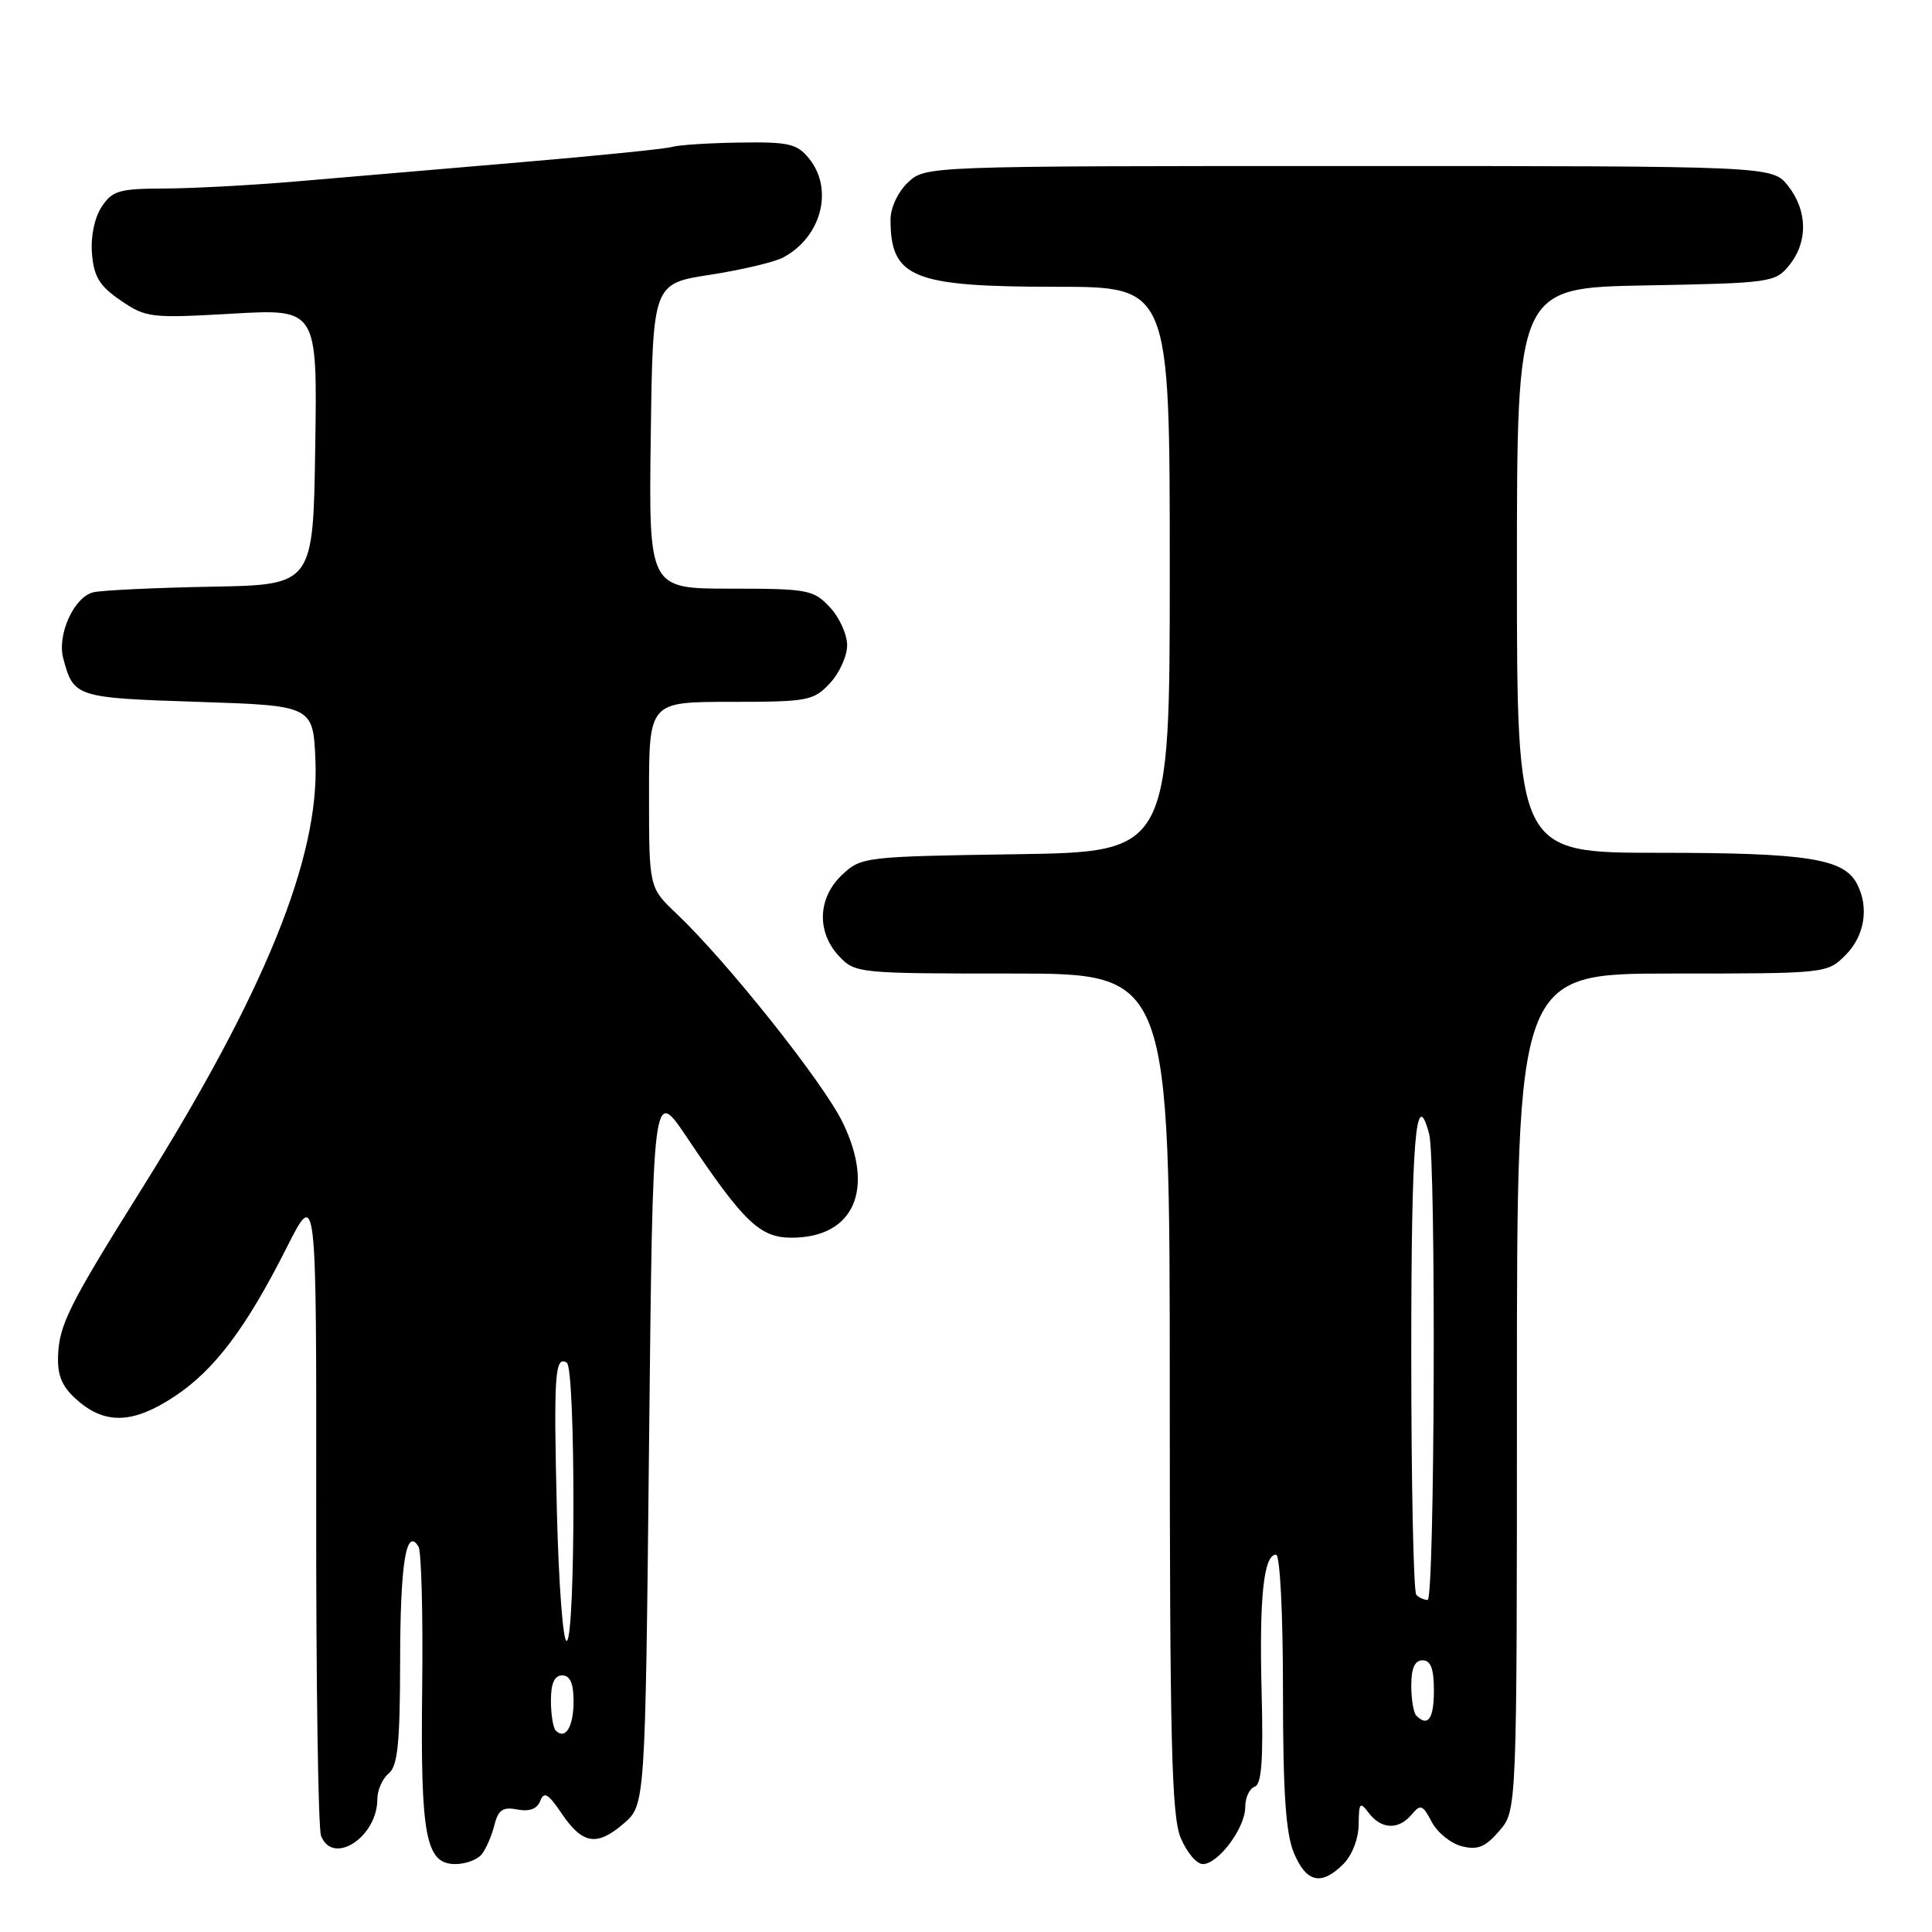 <?xml version="1.0" encoding="UTF-8" standalone="no"?>
<!DOCTYPE svg PUBLIC "-//W3C//DTD SVG 1.1//EN" "http://www.w3.org/Graphics/SVG/1.1/DTD/svg11.dtd" >
<svg xmlns="http://www.w3.org/2000/svg" xmlns:xlink="http://www.w3.org/1999/xlink" version="1.1" viewBox="0 0 256 256">
 <g >
 <path fill="currentColor"
d=" M 178.00 247.00 C 179.16 245.84 180.01 243.63 180.03 241.75 C 180.06 238.83 180.20 238.68 181.39 240.25 C 183.04 242.42 185.34 242.49 187.06 240.43 C 188.22 239.03 188.52 239.14 189.71 241.41 C 190.45 242.82 192.24 244.27 193.70 244.64 C 195.80 245.17 196.82 244.75 198.67 242.60 C 201.00 239.89 201.00 239.89 201.00 184.44 C 201.00 129.00 201.00 129.00 221.55 129.00 C 242.03 129.00 242.10 128.99 244.55 126.55 C 247.10 123.99 247.70 120.17 246.02 117.04 C 244.26 113.76 239.36 113.00 219.85 113.00 C 201.00 113.00 201.00 113.00 201.00 75.57 C 201.00 38.13 201.00 38.13 218.09 37.82 C 234.66 37.51 235.24 37.43 237.09 35.14 C 239.58 32.06 239.52 27.93 236.93 24.63 C 234.85 22.00 234.85 22.00 178.74 22.00 C 122.63 22.00 122.63 22.00 120.31 24.17 C 118.99 25.42 118.00 27.52 118.00 29.09 C 118.00 36.82 120.91 38.00 139.95 38.00 C 155.00 38.00 155.00 38.00 155.00 75.44 C 155.00 112.89 155.00 112.89 134.58 113.19 C 114.54 113.49 114.11 113.55 111.58 115.92 C 108.35 118.96 108.18 123.49 111.17 126.69 C 113.31 128.96 113.70 129.00 134.17 129.00 C 155.00 129.00 155.00 129.00 155.00 184.53 C 155.00 230.76 155.24 240.65 156.45 243.53 C 157.25 245.44 158.56 247.00 159.38 247.00 C 161.43 247.00 165.00 242.21 165.00 239.45 C 165.00 238.19 165.56 236.98 166.25 236.75 C 167.17 236.44 167.41 233.22 167.17 224.13 C 166.85 211.66 167.44 206.00 169.08 206.00 C 169.61 206.00 170.00 213.71 170.00 224.03 C 170.00 237.52 170.37 242.94 171.45 245.53 C 173.09 249.46 175.09 249.91 178.00 247.00 Z  M 63.80 245.74 C 64.37 245.05 65.13 243.32 65.49 241.90 C 66.01 239.81 66.61 239.39 68.56 239.77 C 70.17 240.07 71.18 239.69 71.59 238.62 C 72.08 237.34 72.65 237.67 74.39 240.25 C 77.18 244.38 79.07 244.70 82.63 241.64 C 85.50 239.17 85.50 239.17 86.00 191.57 C 86.50 143.97 86.50 143.97 91.00 150.68 C 98.55 161.95 100.69 164.00 104.88 164.00 C 113.16 164.00 115.99 157.59 111.64 148.69 C 109.02 143.35 96.33 127.40 89.63 121.05 C 86.00 117.61 86.00 117.61 86.00 105.30 C 86.00 93.00 86.00 93.00 96.83 93.00 C 107.02 93.00 107.79 92.86 109.95 90.55 C 111.22 89.21 112.25 86.93 112.25 85.50 C 112.25 84.07 111.22 81.79 109.95 80.45 C 107.79 78.14 107.02 78.00 96.80 78.00 C 85.96 78.00 85.96 78.00 86.23 57.79 C 86.50 37.58 86.50 37.58 94.09 36.41 C 98.27 35.76 102.64 34.73 103.79 34.11 C 108.85 31.40 110.50 25.07 107.20 21.00 C 105.61 19.04 104.52 18.79 97.99 18.89 C 93.91 18.95 89.88 19.21 89.04 19.47 C 88.19 19.72 79.17 20.64 69.00 21.50 C 58.83 22.37 45.55 23.50 39.50 24.02 C 33.45 24.54 25.47 24.97 21.77 24.98 C 15.77 25.00 14.88 25.26 13.46 27.42 C 12.51 28.87 12.00 31.37 12.19 33.64 C 12.44 36.68 13.20 37.91 16.00 39.82 C 19.35 42.11 19.99 42.18 30.77 41.56 C 42.05 40.92 42.05 40.92 41.77 59.21 C 41.50 77.50 41.50 77.50 28.00 77.74 C 20.57 77.88 13.54 78.21 12.38 78.48 C 9.82 79.07 7.54 84.08 8.38 87.23 C 9.75 92.38 10.01 92.47 26.21 93.00 C 41.50 93.50 41.50 93.50 41.80 100.86 C 42.31 113.68 35.06 131.52 18.80 157.50 C 9.12 172.96 7.81 175.57 7.69 179.78 C 7.62 182.41 8.27 183.83 10.35 185.63 C 14.03 188.79 17.72 188.62 23.13 185.03 C 28.42 181.54 32.62 175.96 38.00 165.29 C 41.93 157.50 41.93 157.50 41.90 199.50 C 41.87 222.60 42.16 242.29 42.54 243.25 C 44.09 247.27 50.00 243.43 50.00 238.40 C 50.00 237.21 50.67 235.68 51.50 235.00 C 52.70 234.01 53.00 231.01 53.02 220.13 C 53.03 207.17 53.82 202.27 55.45 204.93 C 55.84 205.55 56.06 214.04 55.94 223.78 C 55.71 243.35 56.40 247.00 60.35 247.00 C 61.67 247.00 63.22 246.43 63.80 245.74 Z  M 187.67 227.33 C 187.30 226.97 187.00 225.17 187.00 223.33 C 187.00 221.04 187.47 220.00 188.50 220.00 C 189.58 220.00 190.00 221.11 190.00 224.00 C 190.00 227.75 189.21 228.88 187.67 227.33 Z  M 187.67 211.33 C 187.30 210.97 187.00 196.57 187.00 179.33 C 187.00 150.94 187.60 143.63 189.37 150.25 C 190.30 153.73 190.11 212.00 189.17 212.00 C 188.71 212.00 188.03 211.70 187.67 211.33 Z  M 73.64 229.31 C 73.29 228.95 73.00 227.17 73.00 225.33 C 73.00 223.04 73.47 222.00 74.50 222.00 C 75.54 222.00 76.00 223.05 76.00 225.44 C 76.00 228.81 74.92 230.58 73.64 229.31 Z  M 73.79 200.24 C 73.35 182.16 73.52 179.59 75.10 180.56 C 76.27 181.28 76.28 216.71 75.11 217.43 C 74.62 217.74 74.04 210.18 73.79 200.24 Z "/>
</g>
</svg>